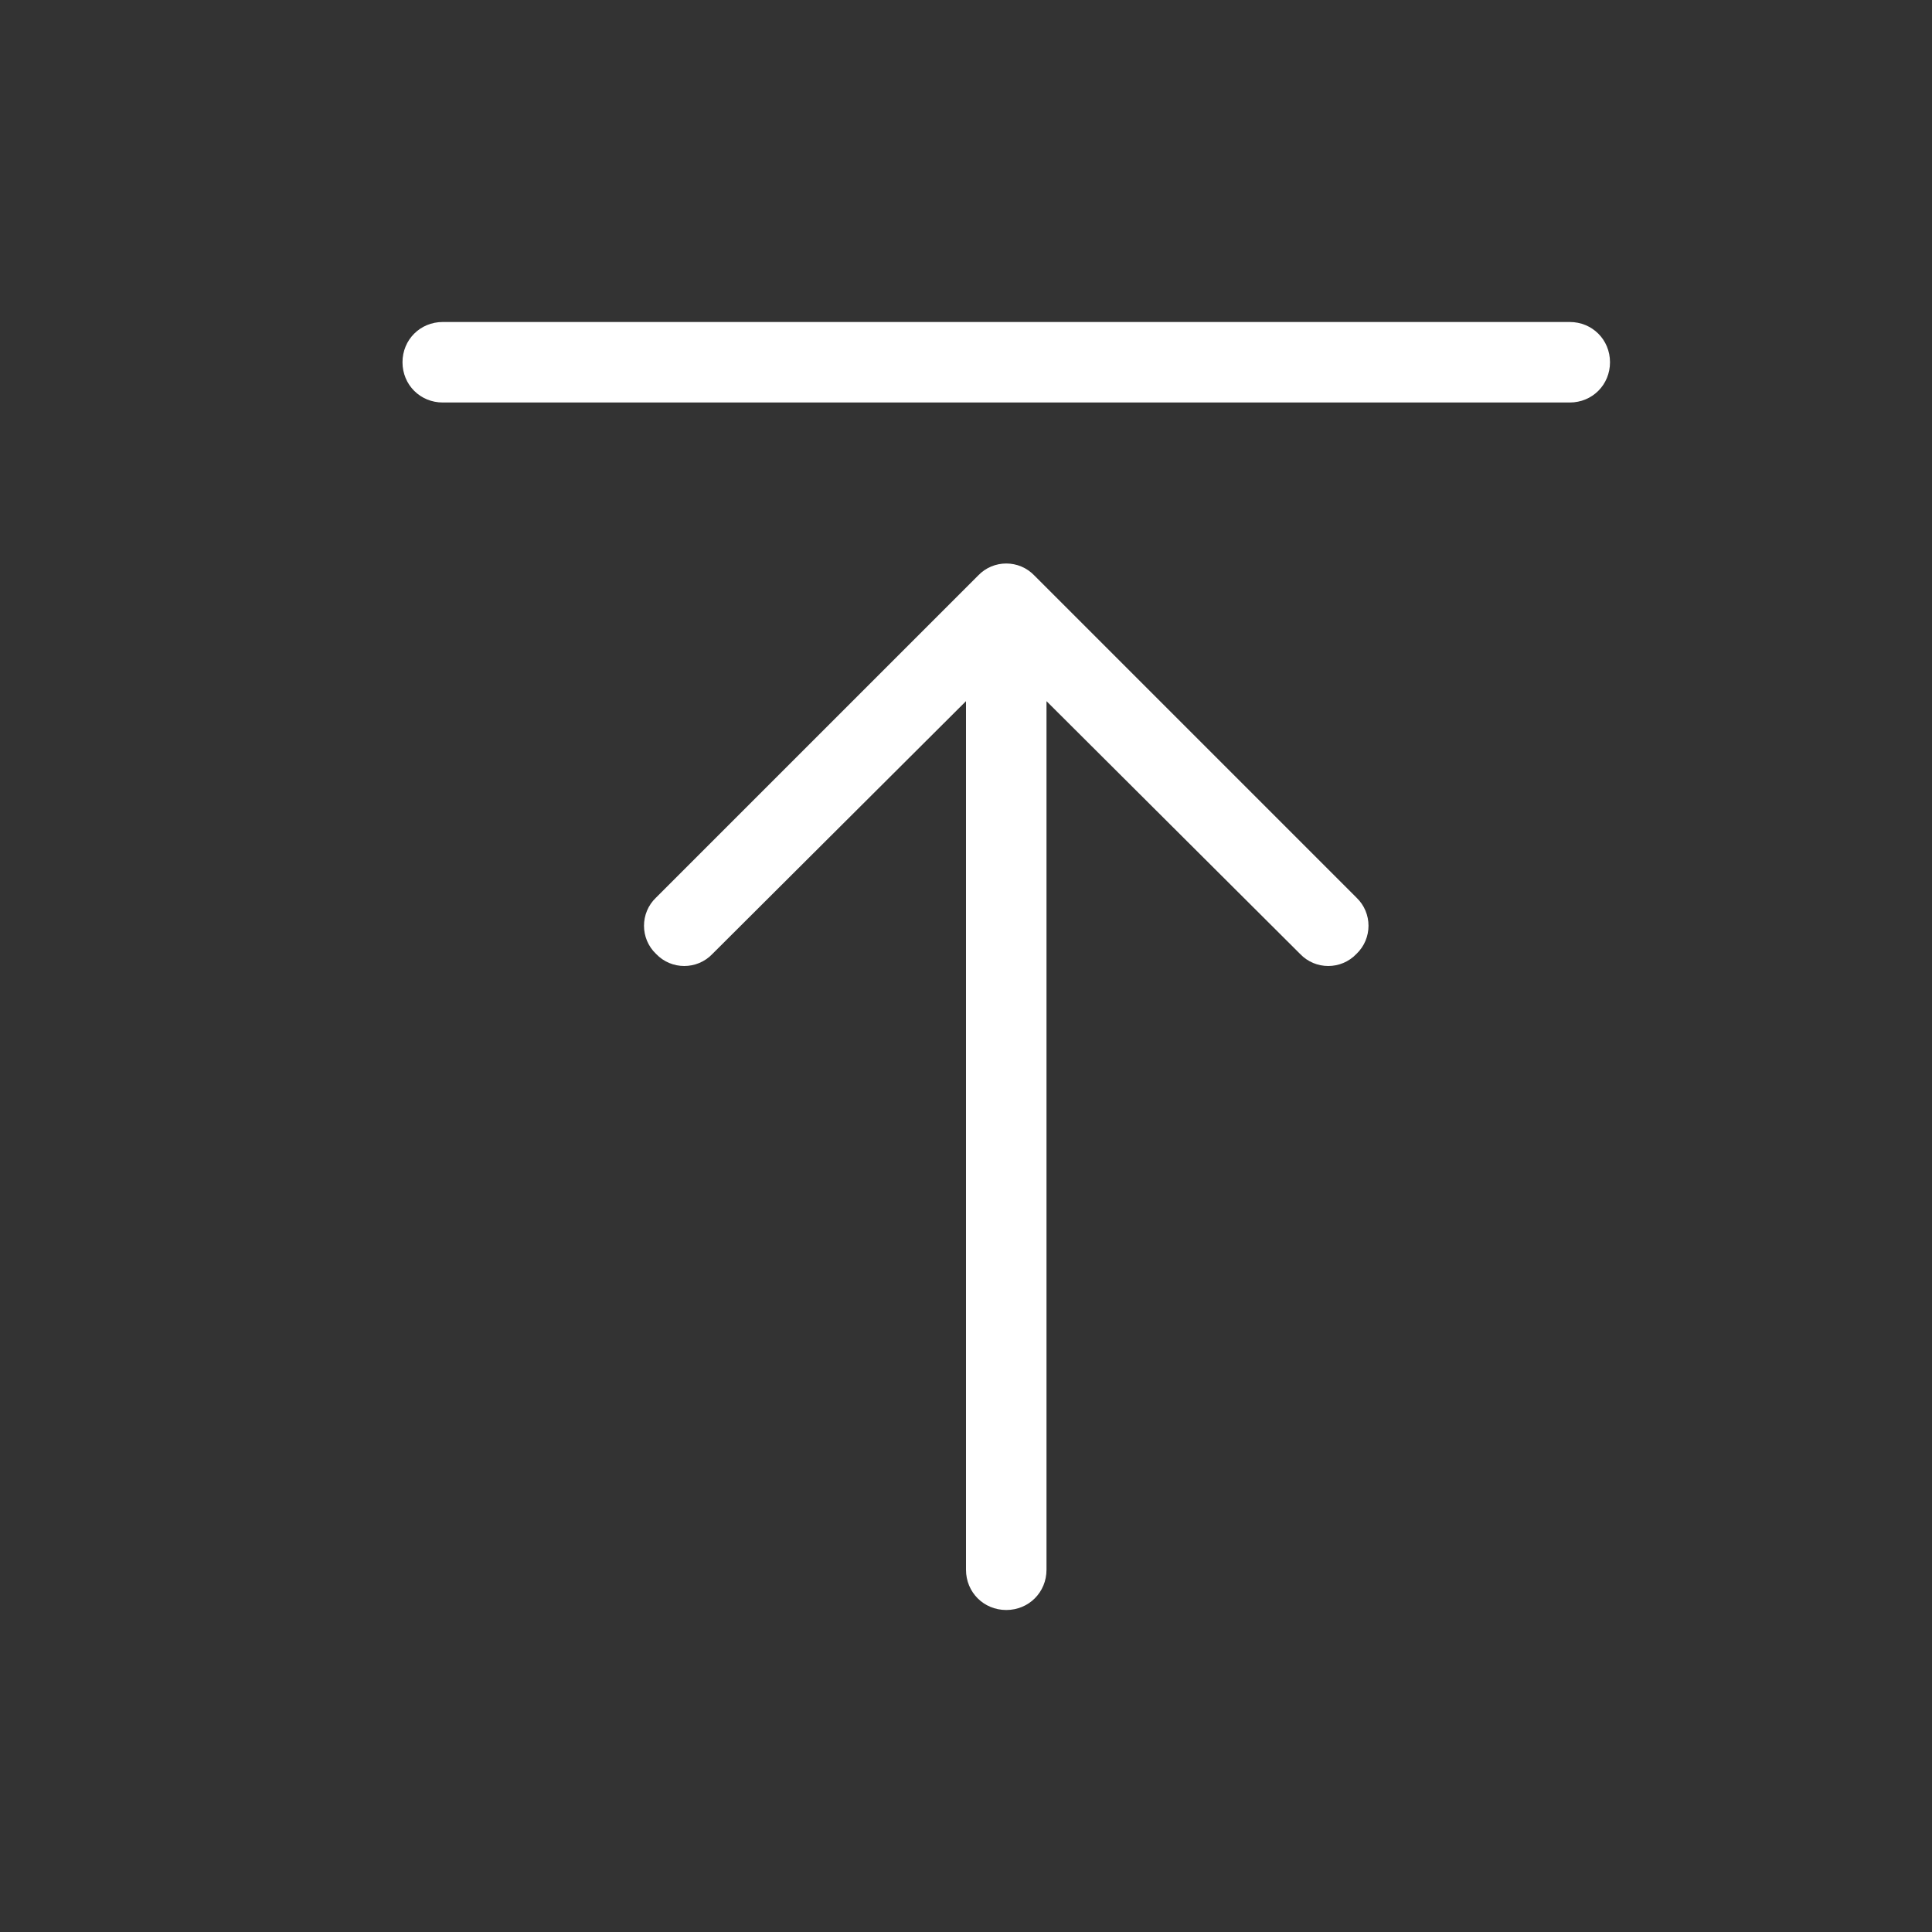 <svg xmlns="http://www.w3.org/2000/svg" xmlns:xlink="http://www.w3.org/1999/xlink" width="24" height="24" viewBox="0 0 24 24" fill="none"><rect x="0" y="0" width="24" height="24" fill="#333333" stroke="none"/><g opacity="1"  transform="translate(0 0)  rotate(0)"><path id="Combined Shape" fill-rule="evenodd" style="fill:#ffffff" opacity="1" d="M20 4.5C20 4.78 19.78 5 19.5 5L5.5 5C5.22 5 5 4.78 5 4.5C5 4.22 5.22 4 5.5 4L19.5 4C19.78 4 20 4.22 20 4.5ZM13 8.71L16.15 11.85C16.34 12.05 16.66 12.05 16.85 11.85C17.05 11.66 17.05 11.34 16.85 11.15L12.85 7.15C12.66 6.95 12.34 6.95 12.15 7.15L8.15 11.15C7.95 11.34 7.95 11.66 8.15 11.85C8.34 12.05 8.66 12.05 8.85 11.85L12 8.71L12 19.5C12 19.78 12.22 20 12.5 20C12.78 20 13 19.78 13 19.5L13 8.71Z"></path></g></svg>